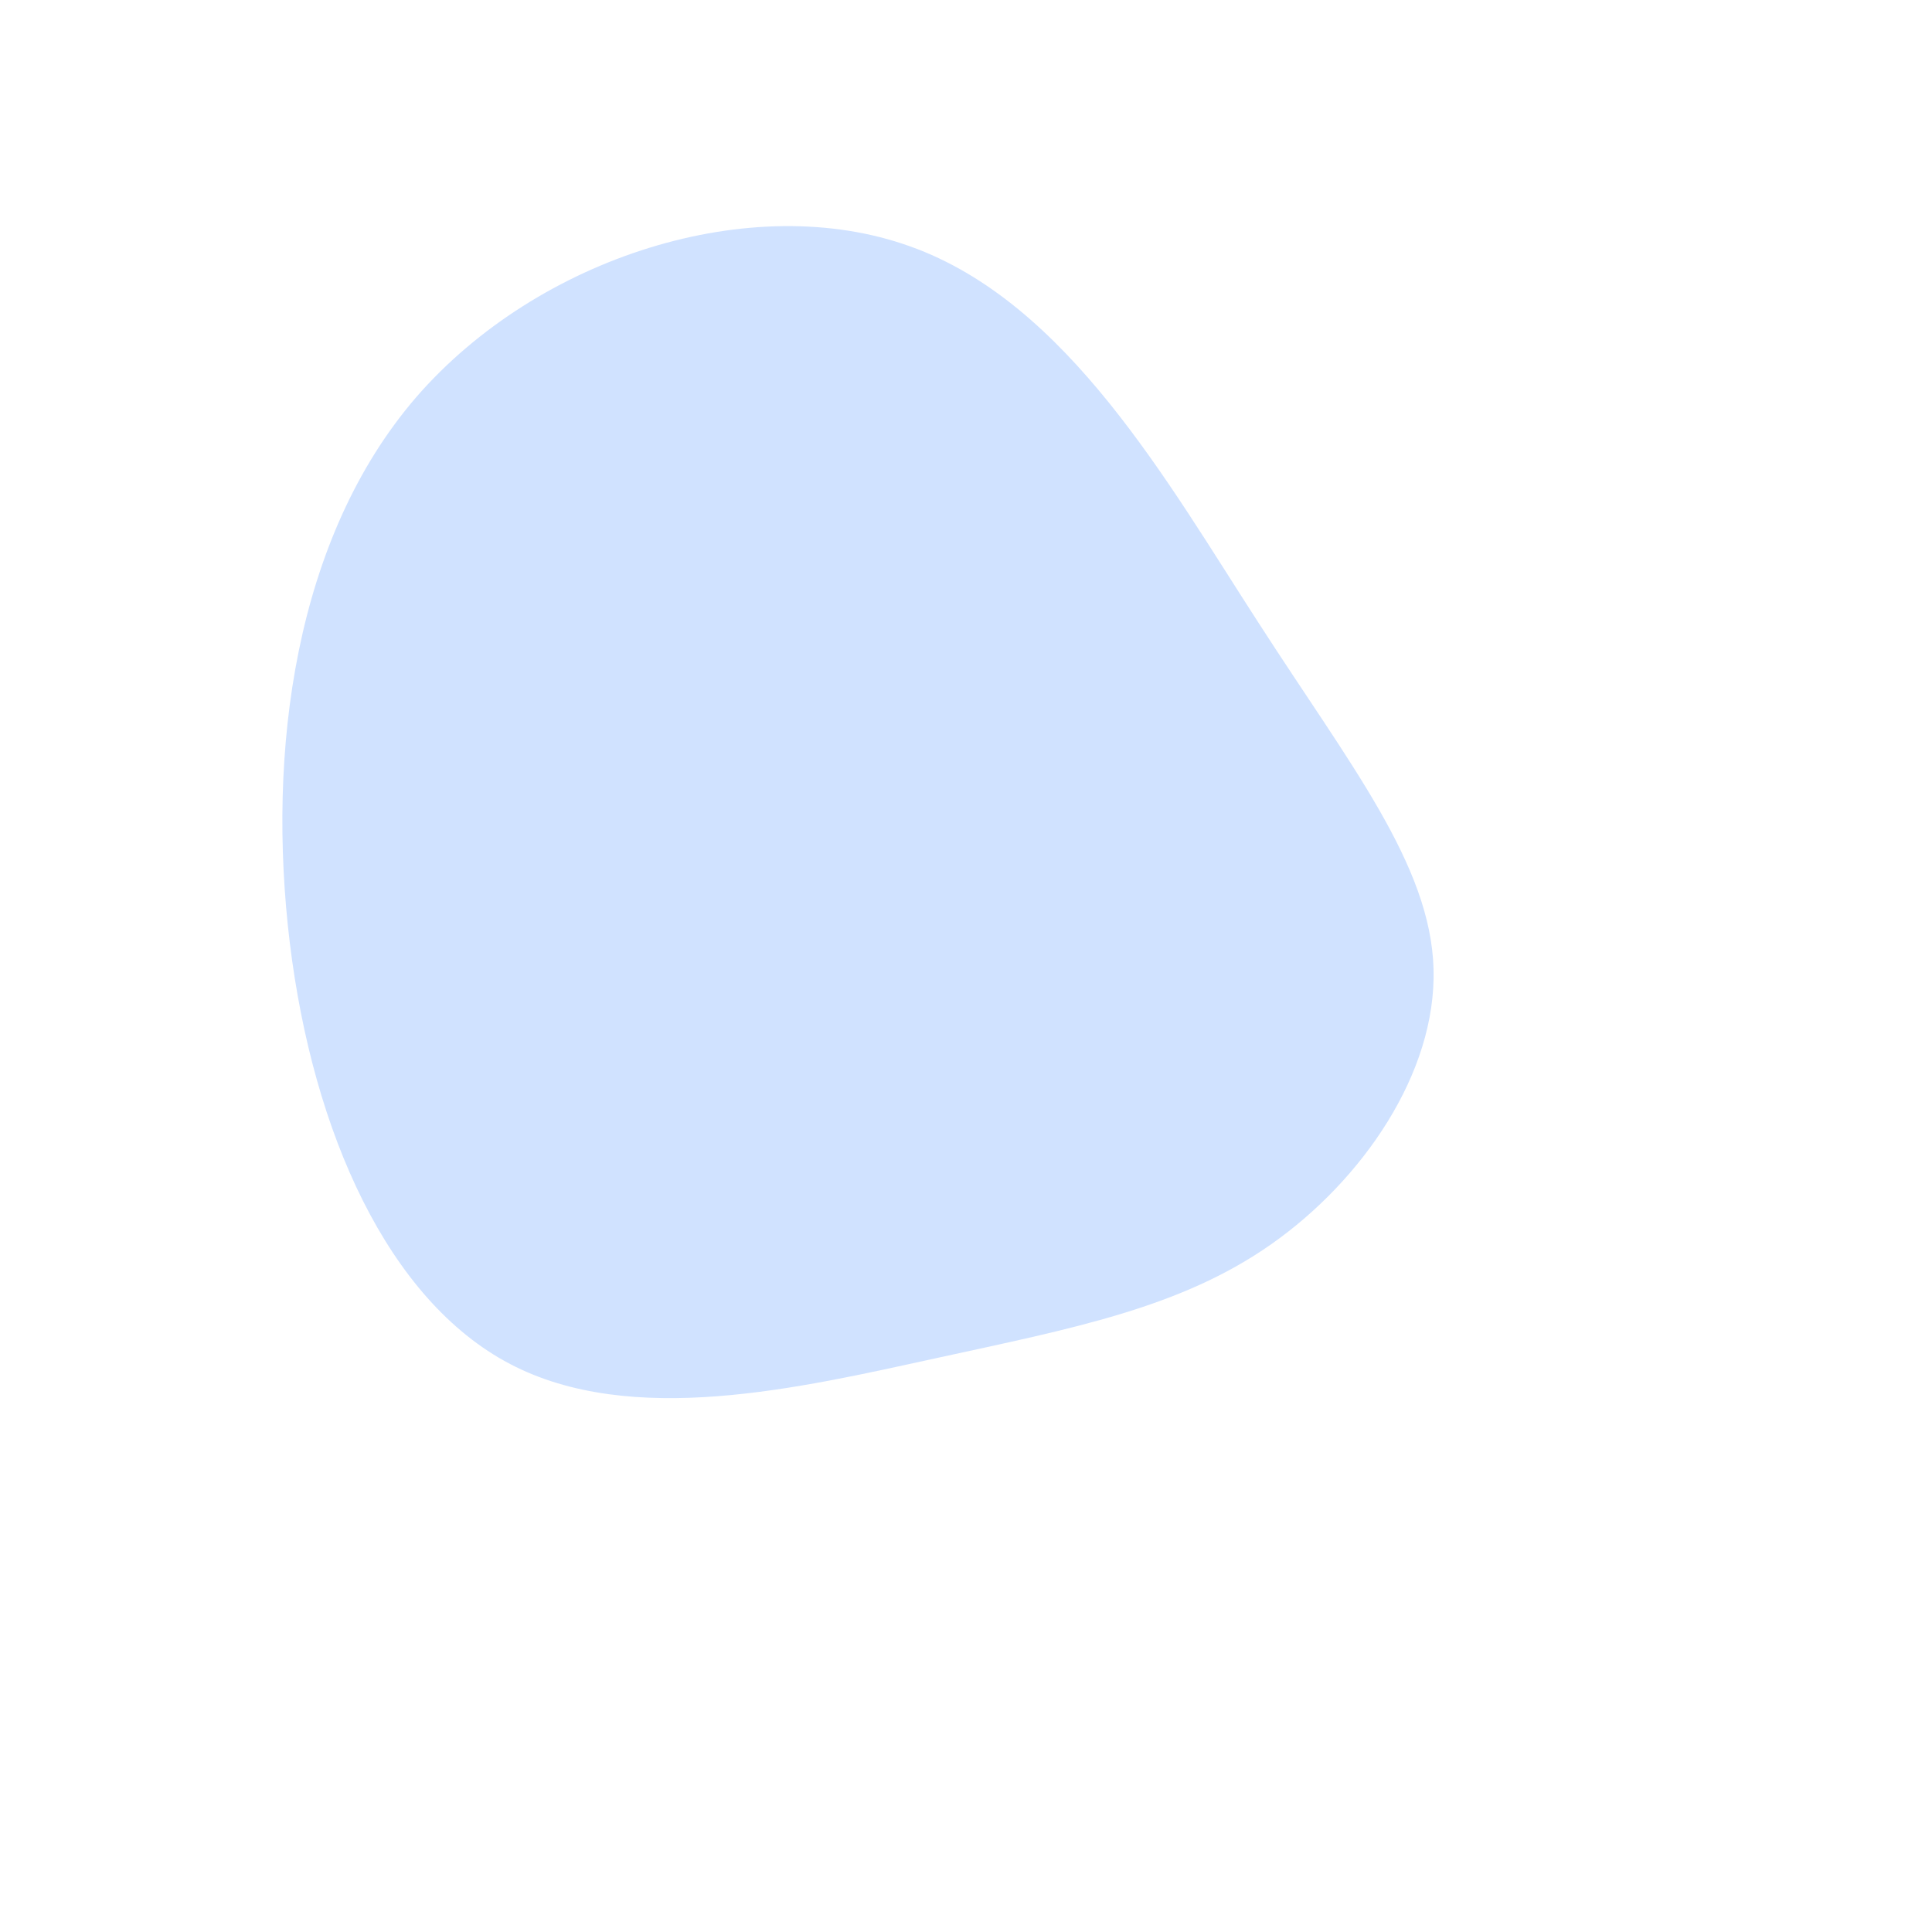 <svg viewBox="0 0 200 200" xmlns="http://www.w3.org/2000/svg">
    <path fill="#D0E2FF" d="M30.3,-35.5C39.7,-20.9,48.1,-10.5,48.4,0.3C48.7,11.1,41,22.2,31.6,28.8C22.2,35.4,11.1,37.5,-3.1,40.6C-17.3,43.7,-34.6,47.8,-47.2,41.2C-59.8,34.6,-67.6,17.3,-70,-2.4C-72.4,-22.2,-69.5,-44.3,-56.9,-58.9C-44.3,-73.4,-22.2,-80.4,-5.8,-74.5C10.5,-68.7,20.9,-50,30.3,-35.5Z" transform="translate(100 100)" />
</svg>